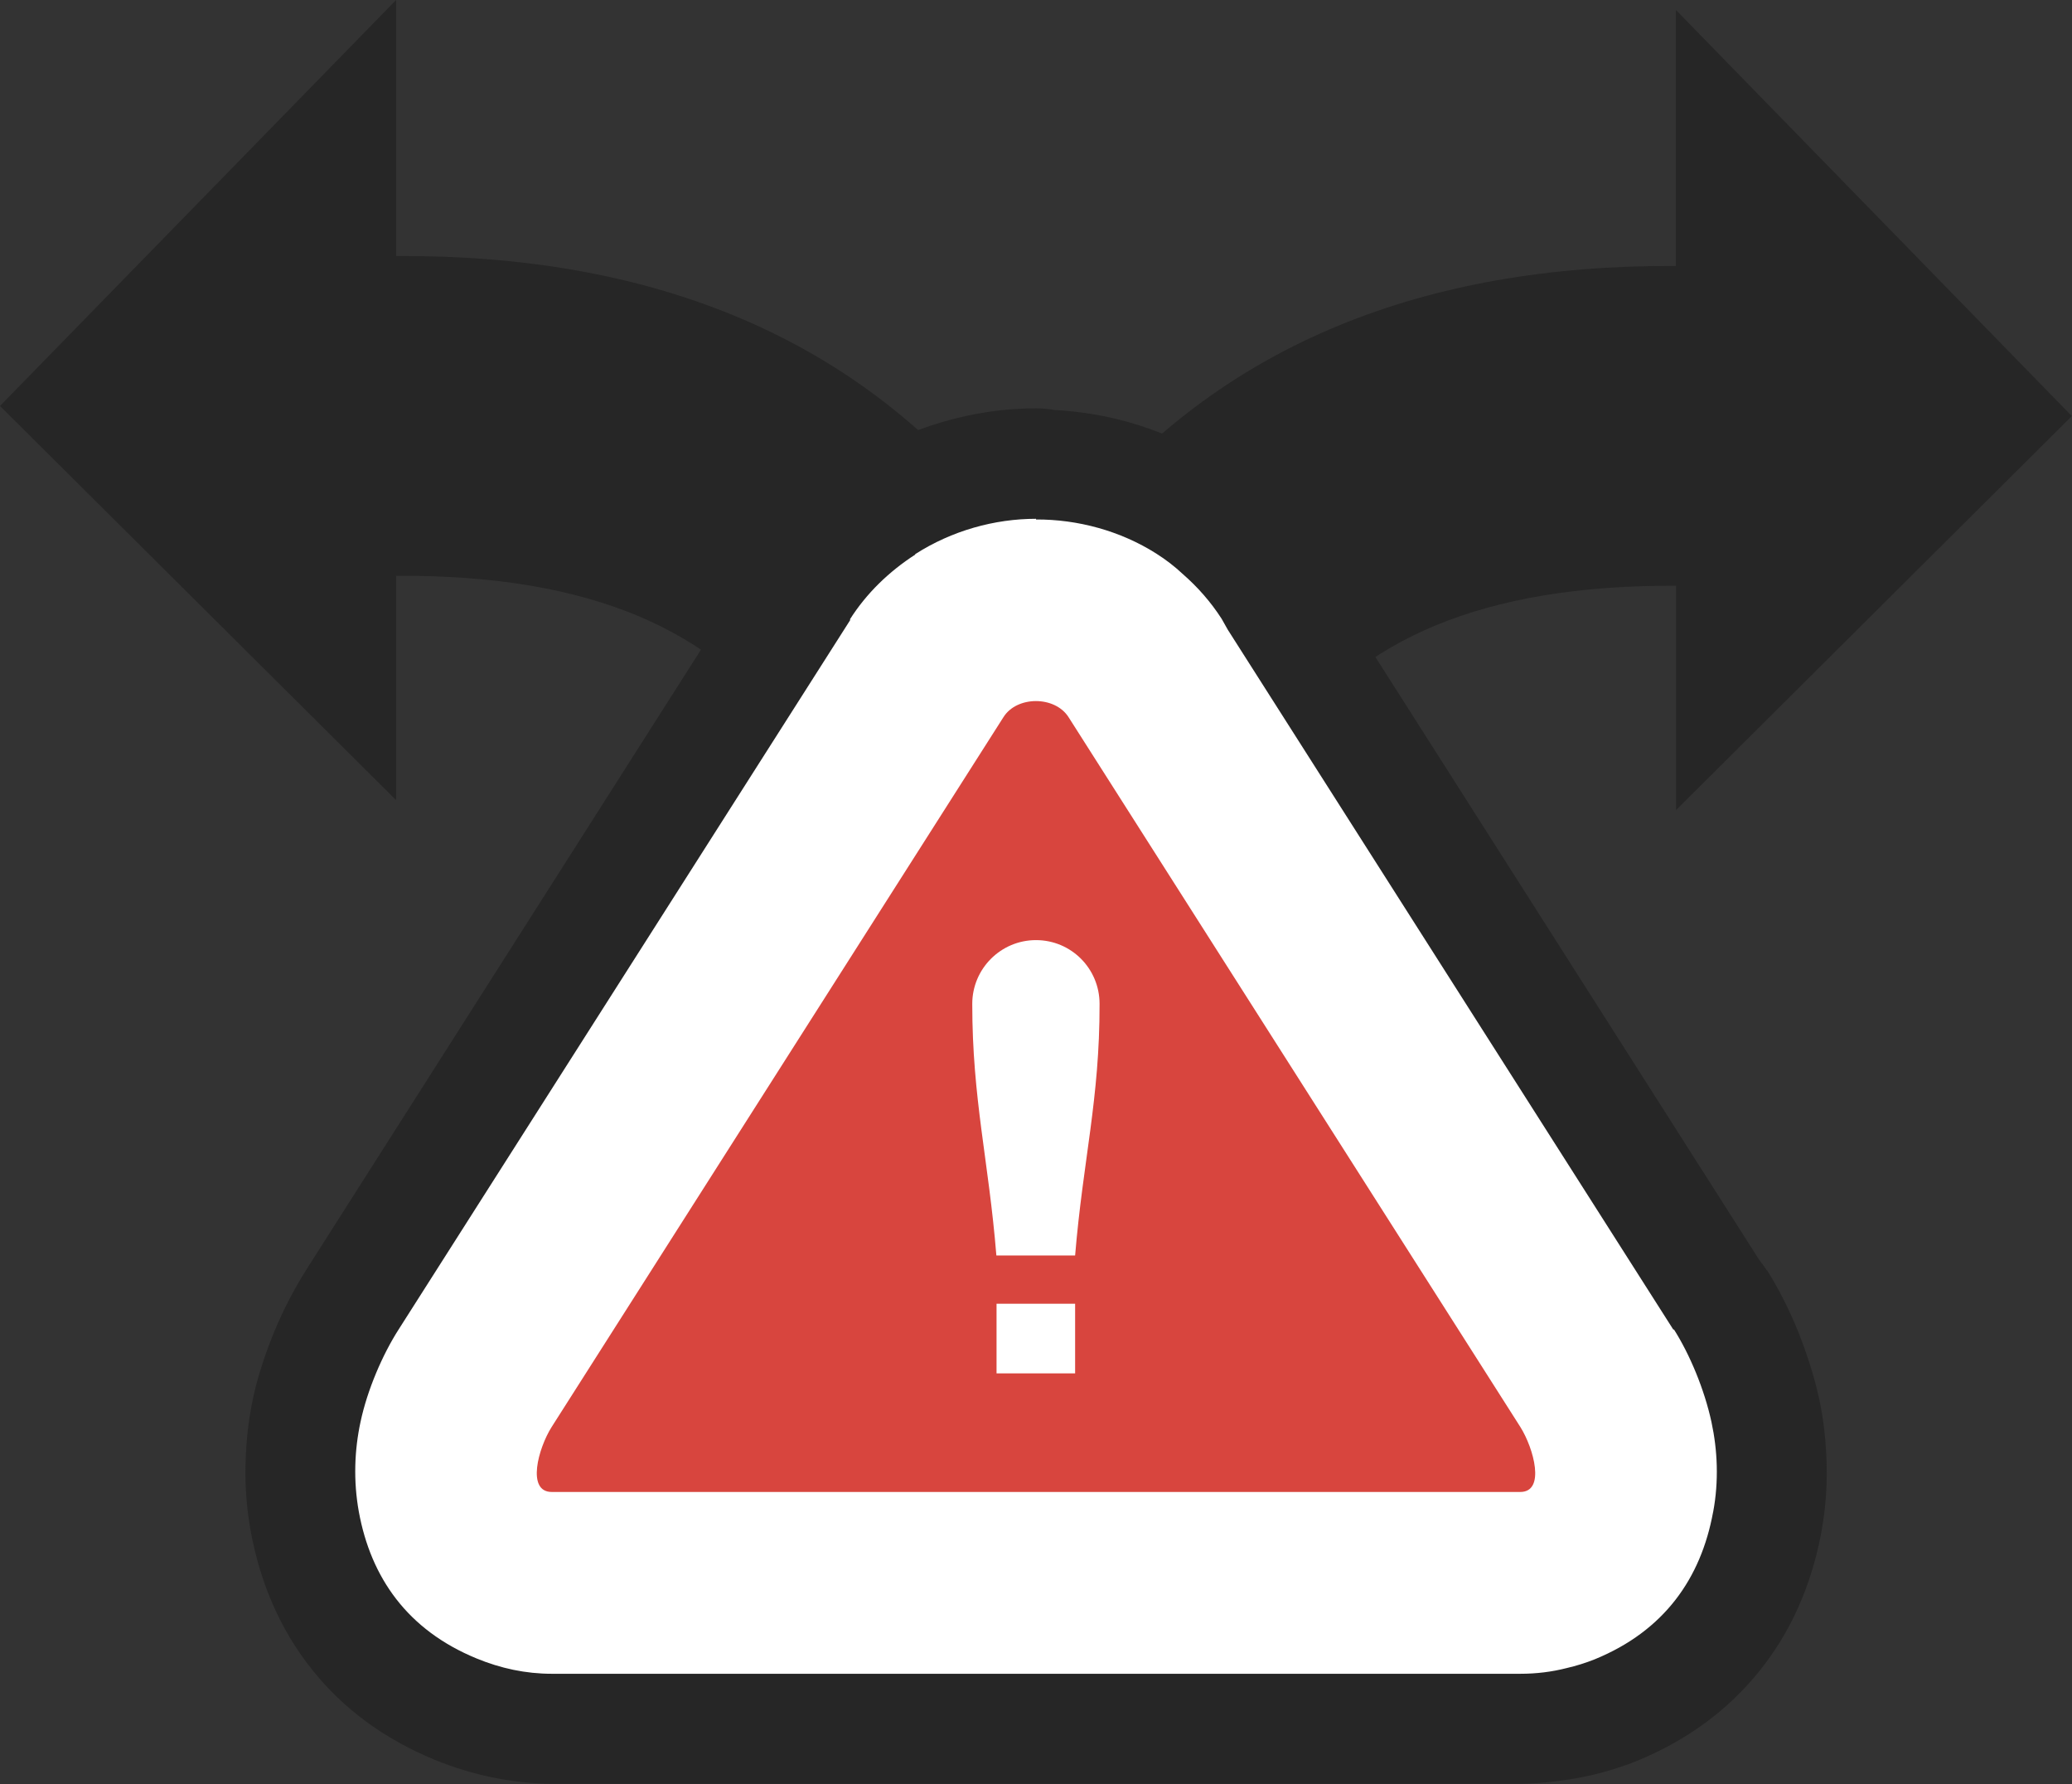 <?xml version="1.0" encoding="utf-8"?><svg version="1.1" id="Layer_1" xmlns="http://www.w3.org/2000/svg" xmlns:xlink="http://www.w3.org/1999/xlink" x="0px" y="0px" viewBox="0 0 122.88 105.79" style="enable-background:new 0 0 122.88 105.79" xml:space="preserve"><rect x="0" y="0" width="122.88" height="105.79" fill="#333333" stroke="none"/><style type="text/css"><![CDATA[
	.st0{fill-rule:evenodd;clip-rule:evenodd;fill:#D8453E;}
	.st1{fill:#262626;}
	.st2{fill:#FFFFFF;}
	.st3{fill-rule:evenodd;clip-rule:evenodd;fill:#262626;}
]]></style><g><path class="st3" d="M99.39,48.04l23.48-23.37L99.39,0.59v15.18c-15.03-0.08-26.66,4.7-34.89,14.39c-1.01,1.19-1.96,2.45-2.85,3.79 c-1-1.56-2.07-3.02-3.22-4.38c-8.24-9.7-19.89-14.48-34.94-14.39V0L0,24.07l23.49,23.37v-13.3c23.6-0.15,28.49,13.85,28.49,33.28 h18.97c0-19.28,5.22-32.81,28.45-32.69V48.04L99.39,48.04L99.39,48.04z"/><path class="st1" d="M78.54,34.2l25.79,40.5c0.16,0.2,0.31,0.4,0.45,0.62l0.01-0.01c0.68,1.07,1.33,2.35,1.87,3.69 c0.05,0.12,0.1,0.25,0.14,0.37c0.45,1.17,0.83,2.39,1.09,3.59c0.26,1.2,0.41,2.53,0.44,3.94c0.03,1.29-0.07,2.6-0.31,3.9 l-0.01,0.02l0.01,0l-0.06,0.31c-0.59,2.95-1.76,5.64-3.62,7.95c-1.83,2.27-4.23,4.09-7.3,5.34c-0.41,0.17-0.85,0.32-1.33,0.47 c-0.37,0.12-0.78,0.23-1.2,0.33v0c-0.61,0.15-1.32,0.28-2.13,0.38c-0.86,0.11-1.6,0.16-2.21,0.16H32.72 c-1.13,0-2.31-0.13-3.54-0.38c-1.16-0.24-2.3-0.59-3.4-1.04c-3.06-1.26-5.45-3.07-7.25-5.32c-1.92-2.39-3.1-5.18-3.66-8.23 c-0.24-1.32-0.34-2.63-0.31-3.92c0.03-1.42,0.18-2.73,0.44-3.93c0.27-1.29,0.72-2.65,1.25-3.95c0.54-1.31,1.21-2.59,1.91-3.7 l26.41-41.48c0.1-0.2,0.21-0.39,0.33-0.58l-0.02-0.01c0.73-1.16,1.62-2.23,2.62-3.23c0.84-0.84,1.75-1.58,2.7-2.24 c0.17-0.14,0.35-0.27,0.54-0.39c1.6-1.03,3.34-1.81,5.12-2.33c1.86-0.55,3.75-0.82,5.57-0.82c0.38,0,0.75,0.03,1.11,0.1 c1.49,0.08,2.97,0.32,4.39,0.72c1.8,0.51,3.54,1.27,5.12,2.27c0.15,0.1,0.3,0.2,0.44,0.31c0.29,0.2,0.58,0.41,0.86,0.62 c0.46,0.35,0.86,0.7,1.22,1.03l0.07,0.06c0.59,0.53,1.14,1.09,1.67,1.7c0.6,0.69,1.14,1.4,1.61,2.14l0.5,0.83L78.54,34.2 L78.54,34.2z M72.81,37.33l26.43,41.51l0.03-0.02c0.93,1.46,1.81,3.55,2.23,5.5c0.36,1.67,0.44,3.5,0.1,5.32l-0.01,0.04 c-0.72,3.89-2.88,7.01-7.01,8.7c-0.55,0.22-1.1,0.39-1.66,0.52c-0.9,0.23-1.81,0.34-2.75,0.34H32.72c-1.54,0-3.03-0.32-4.46-0.91 c-4.11-1.69-6.27-4.81-6.98-8.7c-0.33-1.83-0.26-3.65,0.1-5.32c0.4-1.89,1.3-3.99,2.27-5.5l26.78-42.06l-0.03-0.02 c0.99-1.56,2.32-2.84,3.88-3.85l-0.01-0.02c2.18-1.4,4.72-2.1,7.17-2.1v0.04c2.47-0.01,5,0.67,7.13,2.02 c0.57,0.36,1.1,0.77,1.58,1.22c0.87,0.76,1.65,1.64,2.3,2.65L72.81,37.33L72.81,37.33z"/><path class="st2" d="M72.81,37.33l26.43,41.51l0.03-0.02c0.93,1.46,1.81,3.55,2.23,5.5c0.36,1.67,0.44,3.5,0.1,5.32l-0.01,0.04 c-0.72,3.89-2.88,7.01-7.01,8.7c-0.55,0.22-1.1,0.39-1.66,0.52c-0.9,0.23-1.81,0.34-2.75,0.34H32.72c-1.54,0-3.03-0.32-4.46-0.91 c-4.11-1.69-6.27-4.81-6.98-8.7c-0.33-1.83-0.26-3.65,0.1-5.32c0.4-1.89,1.3-3.99,2.27-5.5l26.78-42.06l-0.03-0.02 c0.99-1.56,2.32-2.84,3.88-3.85l-0.01-0.02c2.18-1.4,4.72-2.1,7.17-2.1v0.04c2.47-0.01,5,0.67,7.13,2.02 c0.57,0.36,1.1,0.77,1.58,1.22c0.87,0.76,1.65,1.64,2.3,2.65L72.81,37.33L72.81,37.33z"/><path class="st0" d="M63.37,42.52l26.79,42.08c0.8,1.27,1.51,3.86,0,3.86H32.72c-1.51,0-0.8-2.6,0-3.86l26.79-42.08 C60.31,41.25,62.56,41.25,63.37,42.52L63.37,42.52L63.37,42.52L63.37,42.52z M63.76,77.3v4.13h-4.66V77.3H63.76L63.76,77.3z M59.09,74.44c-0.46-5.66-1.43-9.26-1.43-14.92c0-2.08,1.69-3.78,3.78-3.78s3.77,1.69,3.77,3.78c0.01,5.65-0.98,9.25-1.45,14.92 H59.09L59.09,74.44z"/></g></svg>